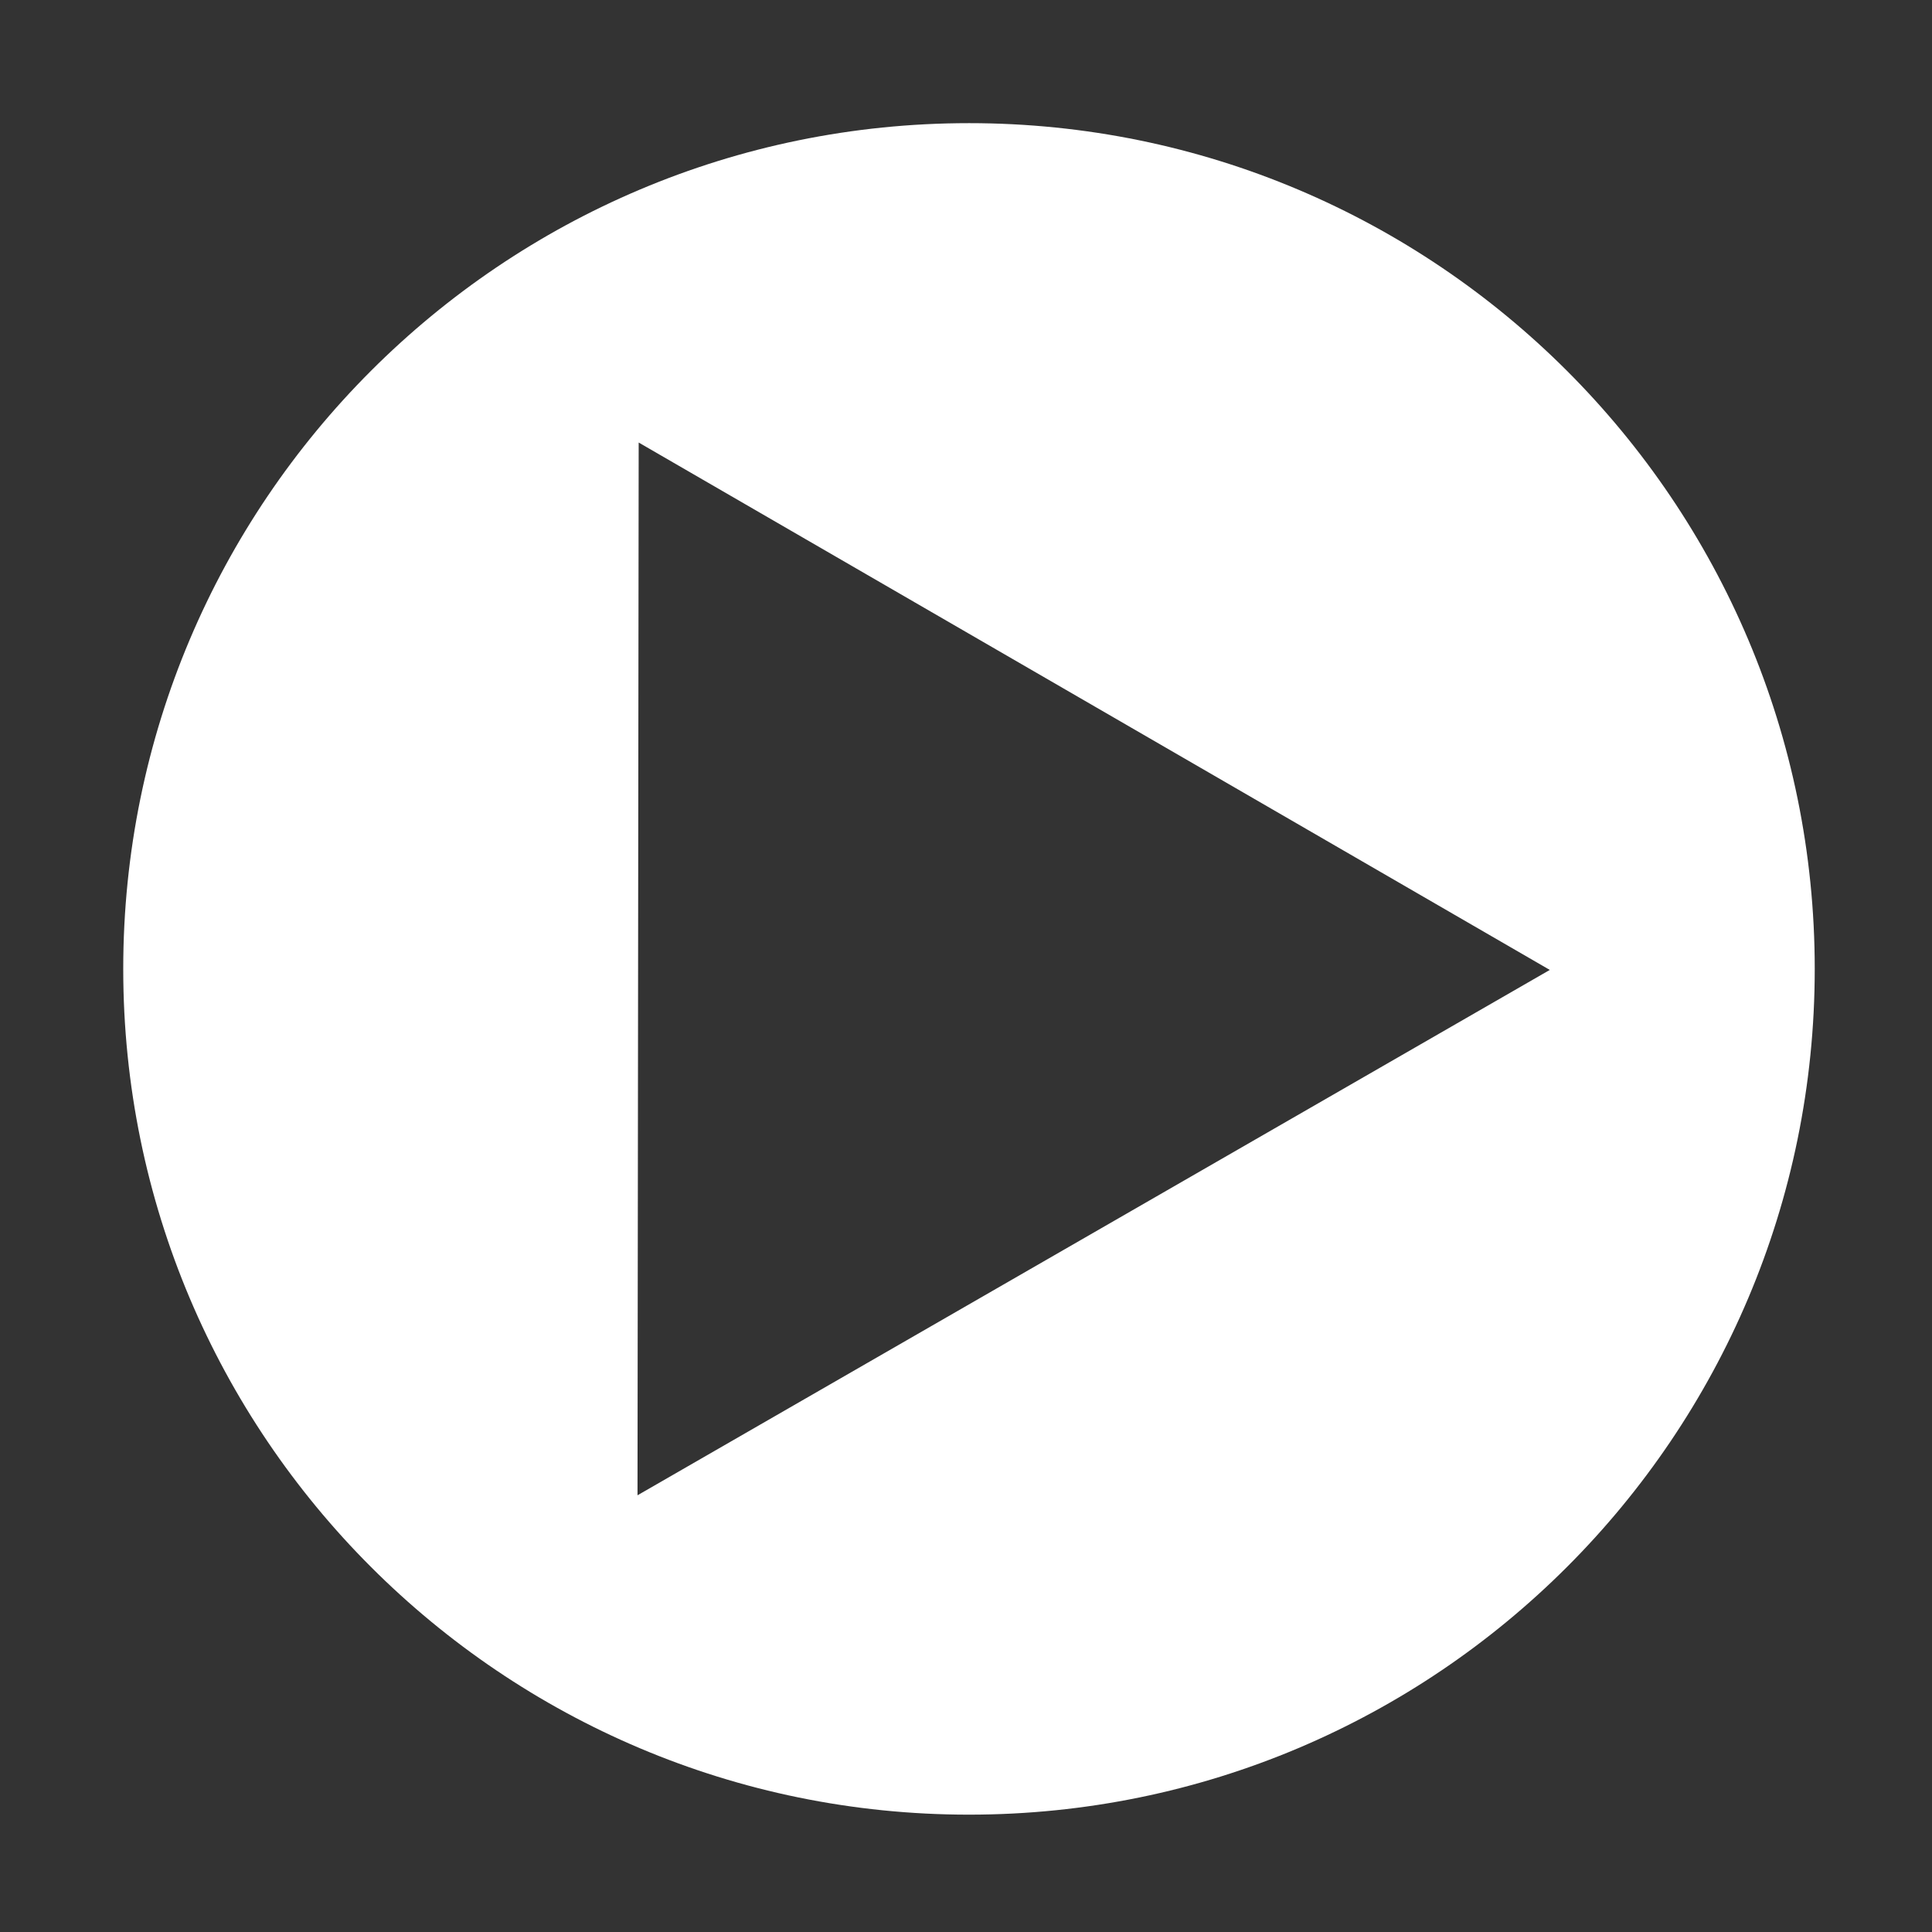 <?xml version="1.0" standalone="no"?><!DOCTYPE svg PUBLIC "-//W3C//DTD SVG 1.1//EN" "http://www.w3.org/Graphics/SVG/1.1/DTD/svg11.dtd"><svg t="1505017075080" class="icon" style="" viewBox="0 0 1024 1024" version="1.1" xmlns="http://www.w3.org/2000/svg" p-id="3654" xmlns:xlink="http://www.w3.org/1999/xlink" width="20" height="20"><rect x="0" y="0" width="1024" height="1024" fill="#333333" stroke="none"/><defs><style type="text/css"></style></defs><path d="M513.583 65.273c-247.57 0-448.264 200.695-448.264 448.267 0 247.567 200.695 448.262 448.264 448.262S961.848 761.107 961.848 513.54c0-247.572-200.696-448.267-448.265-448.267z m-175.69 727.259l0.621-557.981L821.428 514.08 337.893 792.532z" p-id="3655" fill="#ffffff"></path></svg>